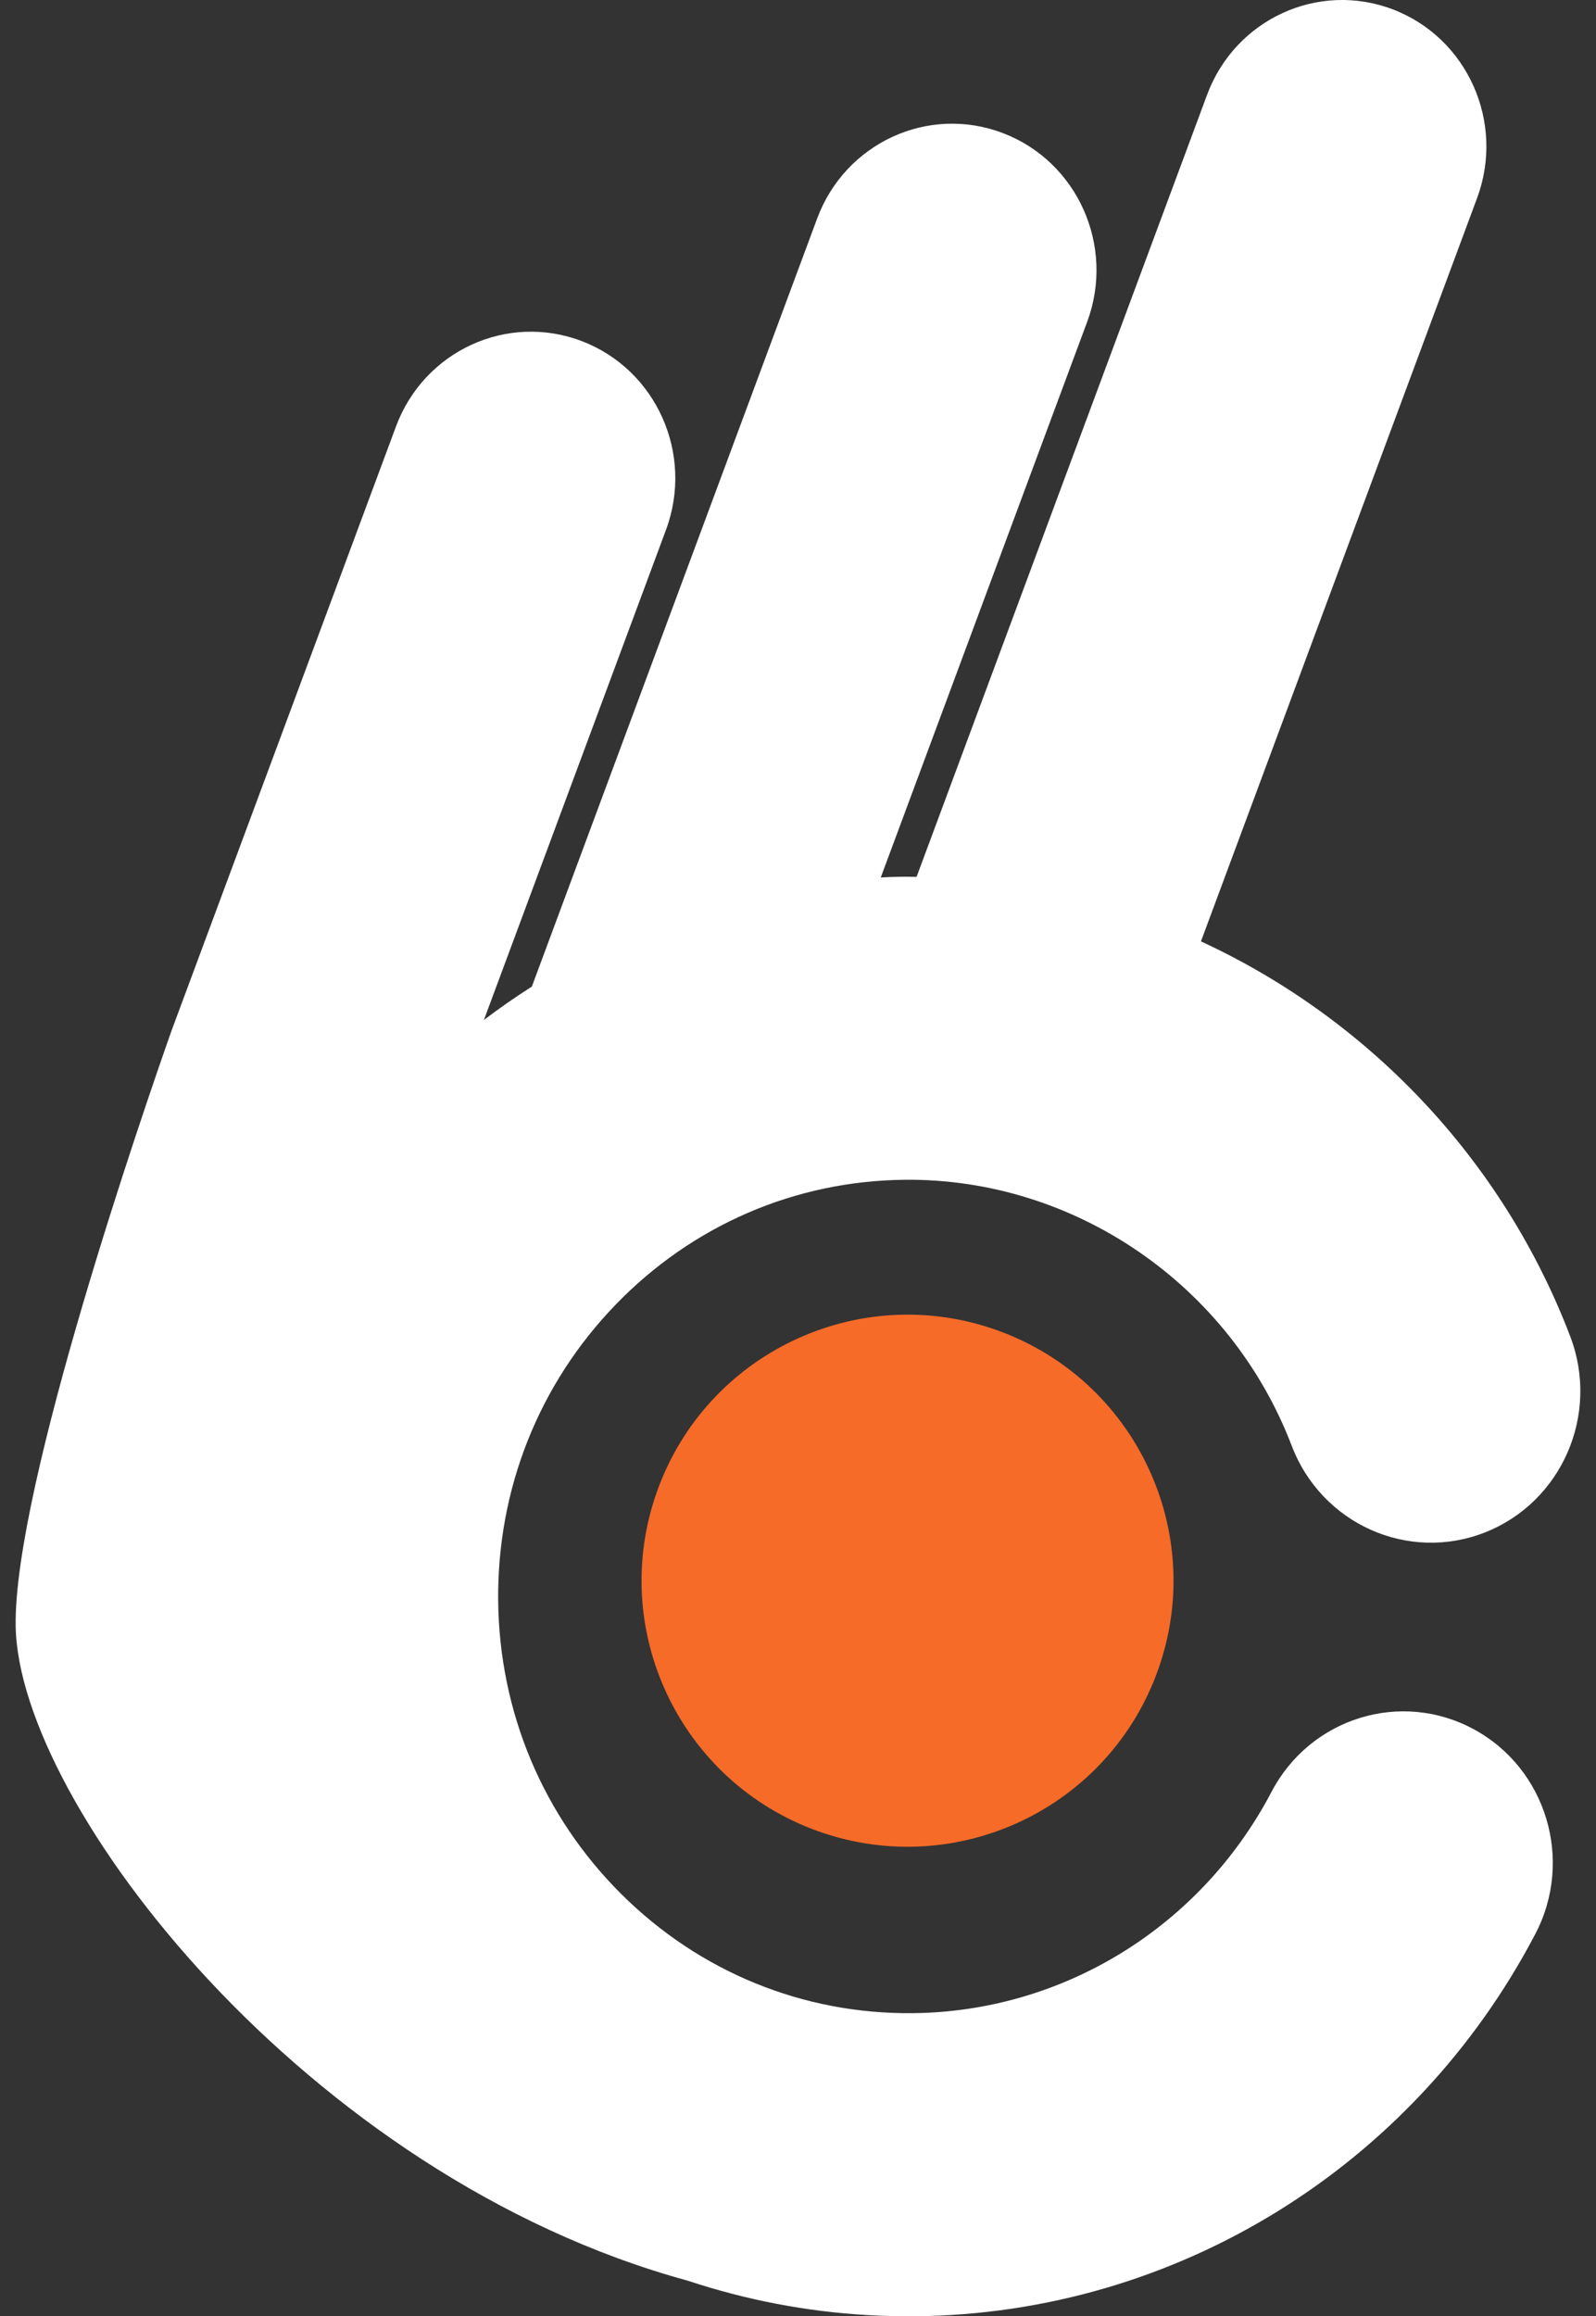 <?xml version="1.0" encoding="UTF-8"?>
<svg width="51px" height="74px" viewBox="0 0 51 74" version="1.1" xmlns="http://www.w3.org/2000/svg" xmlns:xlink="http://www.w3.org/1999/xlink">
    <rect x="0" y="0" width="51" height="74" fill="#333333" stroke="none"/>
    <!-- Generator: Sketch 56.3 (81716) - https://sketch.com -->
    <title>Group 16</title>
    <desc>Created with Sketch.</desc>
    <g id="UX/UI" stroke="none" stroke-width="1" fill="none" fill-rule="evenodd">
        <g id="Homepage-#1-Copy" transform="translate(-585, -11893)">
            <g id="Group-22" transform="translate(585, 11893)">
                <g id="Group-16">
                    <path d="M31.846,42.492 C27.426,40.922 22.565,43.232 20.993,47.654 C19.421,52.076 21.734,56.936 26.153,58.507 C30.575,60.079 35.435,57.769 37.007,53.345 C38.579,48.926 36.268,44.065 31.846,42.492" id="Fill-1" fill="#F66B28"></path>
                    <path d="M40.633,57.242 C38.371,61.557 33.98,64.267 29.17,64.316 C25.664,64.351 22.357,63.001 19.854,60.511 C17.352,58.022 15.954,54.692 15.919,51.137 C15.884,47.581 17.216,44.223 19.669,41.685 C22.123,39.145 25.403,37.727 28.908,37.691 C34.341,37.637 39.315,41.053 41.278,46.193 C42.231,48.686 44.996,49.923 47.451,48.958 C49.909,47.99 51.129,45.186 50.176,42.693 C47.999,36.992 43.675,32.522 38.376,30.075 L47.2,6.329 C48.098,3.911 46.895,1.214 44.513,0.302 C42.129,-0.61 39.47,0.611 38.572,3.029 L29.289,28.014 C29.13,28.012 28.972,28.008 28.813,28.009 C28.59,28.012 28.367,28.022 28.145,28.032 L34.741,10.281 C35.639,7.863 34.435,5.165 32.052,4.254 C29.669,3.341 27.01,4.563 26.112,6.981 L16.995,31.519 C16.473,31.852 15.961,32.207 15.463,32.586 L21.282,16.927 C22.18,14.508 20.976,11.811 18.594,10.899 C16.21,9.987 13.551,11.208 12.653,13.626 L5.48,32.931 C4.642,35.309 0.422,47.511 0.501,51.964 C0.602,57.637 9.774,69.531 21.978,72.863 C23.822,73.474 25.749,73.849 27.724,73.962 C28.234,73.992 28.749,74.004 29.265,73.999 C37.57,73.915 45.154,69.237 49.059,61.79 C50.298,59.429 49.415,56.498 47.088,55.242 C44.761,53.986 41.872,54.881 40.633,57.242 Z" id="Fill-2" fill="#FFFFFF"></path>
                </g>
            </g>
        </g>
    </g>
</svg>